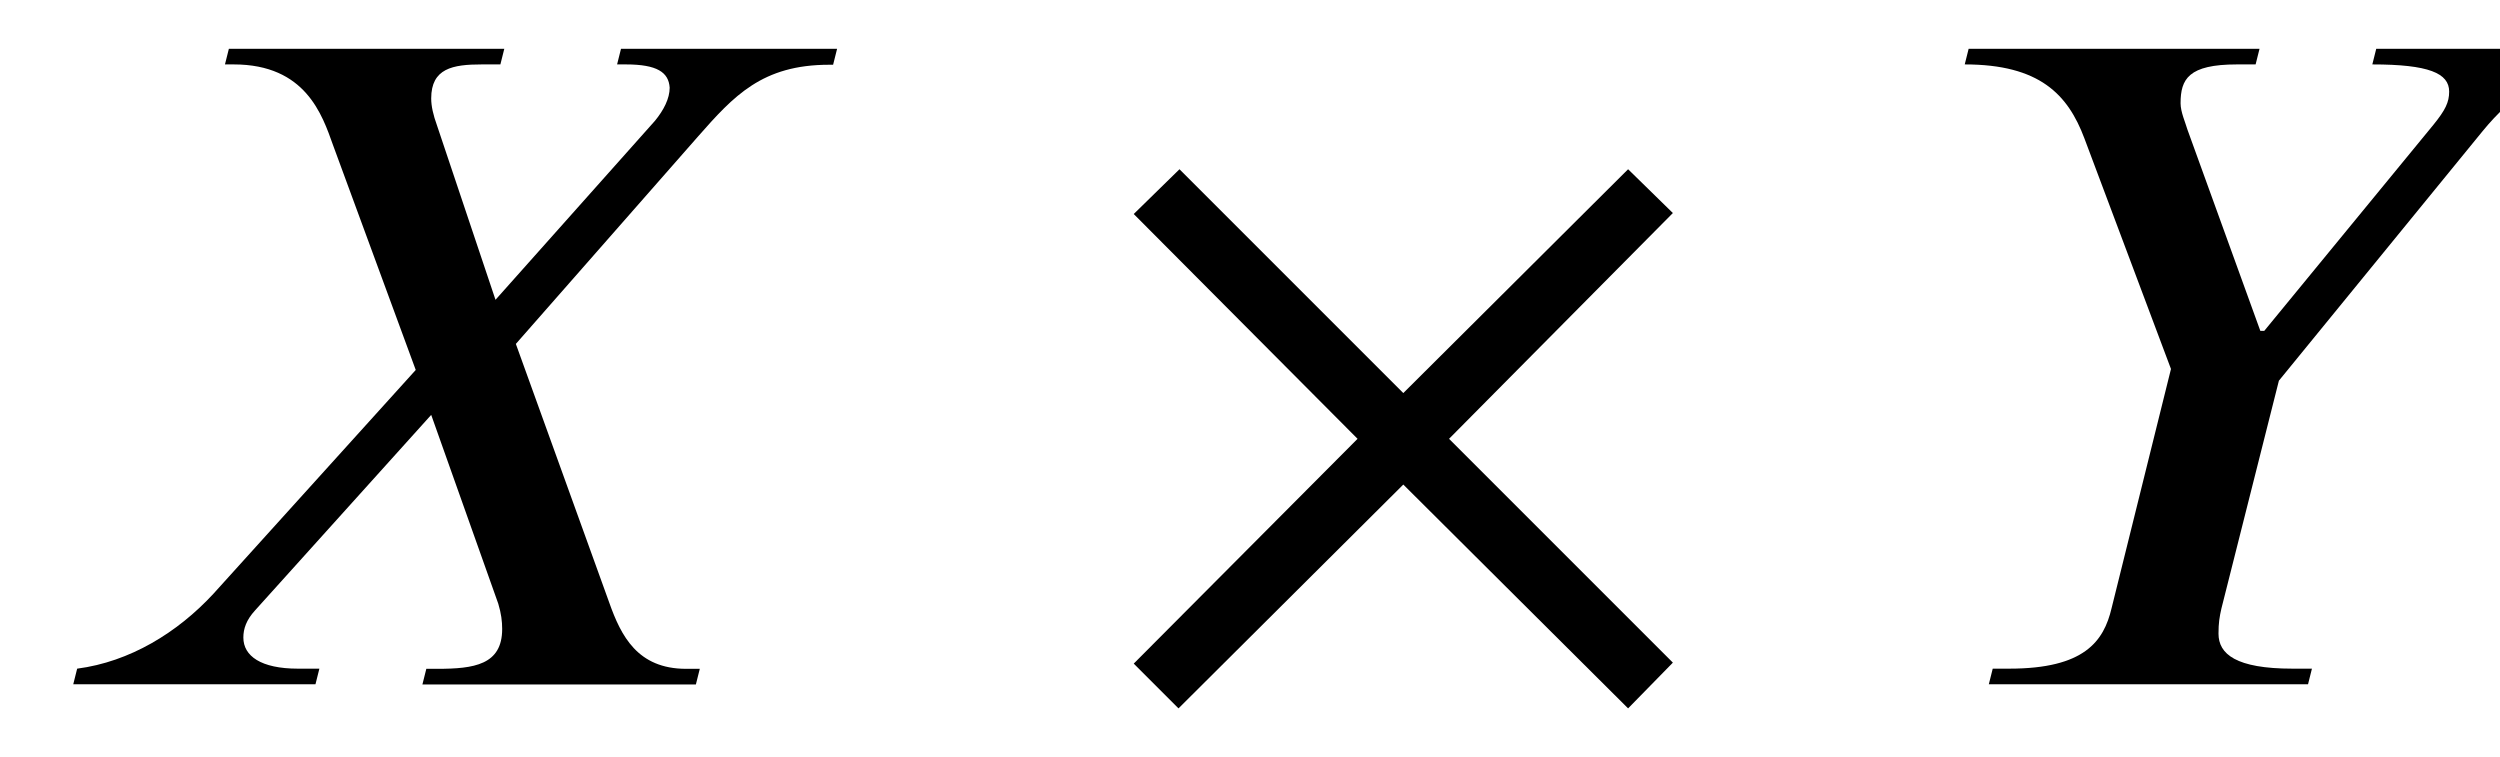 <?xml version='1.0' encoding='UTF-8'?>
<!-- This file was generated by dvisvgm 3.2.2 -->
<svg version='1.1' xmlns='http://www.w3.org/2000/svg' xmlns:xlink='http://www.w3.org/1999/xlink' width='25.602pt' height='7.755pt' viewBox='-.5 -7.006 25.602 7.755'>
<defs>
<use id='g4-183' xlink:href='#g2-183' transform='scale(1.667)'/>
<use id='g4-2499' xlink:href='#g2-2499' transform='scale(1.667)'/>
<use id='g4-2500' xlink:href='#g2-2500' transform='scale(1.667)'/>
<path id='g2-183' d='m3.569-.132l-1.375-1.375l1.375-1.387l-.275-.269l-1.381 1.375l-1.375-1.375l-.281 .275l1.375 1.381l-1.375 1.381l.275 .275l1.381-1.375l1.381 1.375l.275-.281z'/>
<path id='g2-2499' d='m4.842-3.903h-1.327l-.024 .096h.054c.191 0 .263 .048 .269 .143c0 .066-.036 .137-.09 .203l-.98 1.1l-.359-1.07c-.024-.066-.036-.12-.036-.167c0-.185 .132-.209 .311-.209h.114l.024-.096h-1.692l-.024 .096h.054c.442 0 .544 .311 .61 .496l.508 1.381l-1.243 1.375c-.221 .239-.514 .418-.837 .46l-.024 .096h1.488l.024-.096h-.132c-.227 0-.335-.078-.335-.191c0-.054 .018-.108 .072-.167l1.082-1.201l.412 1.16c.018 .06 .024 .108 .024 .155c0 .221-.173 .245-.4 .245h-.066l-.024 .096h1.68l.024-.096h-.084c-.299 0-.4-.203-.472-.406l-.574-1.59l1.118-1.273c.221-.251 .395-.442 .807-.442h.024l.024-.096z'/>
<path id='g2-2500' d='m4.154-3.903h-1.417l-.024 .096c.347 0 .472 .054 .472 .167c0 .066-.024 .114-.096 .203l-1.04 1.267h-.024l-.448-1.237c-.012-.042-.042-.108-.042-.161c0-.149 .048-.239 .347-.239h.114l.024-.096h-1.787l-.024 .096c.46 0 .634 .185 .735 .454l.532 1.417l-.365 1.47c-.048 .203-.167 .371-.628 .371h-.102l-.024 .096h1.961l.024-.096h-.12c-.347 0-.454-.09-.454-.215c0-.066 .006-.102 .018-.155l.353-1.399l1.249-1.53c.185-.227 .412-.389 .741-.412l.024-.096z'/>
</defs>
<g id='page119'>
<g fill='currentColor'>
<use x='0' y='0' xlink:href='#g4-2499'/>
<use x='10.682' y='0' xlink:href='#g4-183'/>
<use x='19.272' y='0' xlink:href='#g4-2500'/>
</g>
</g>
</svg>